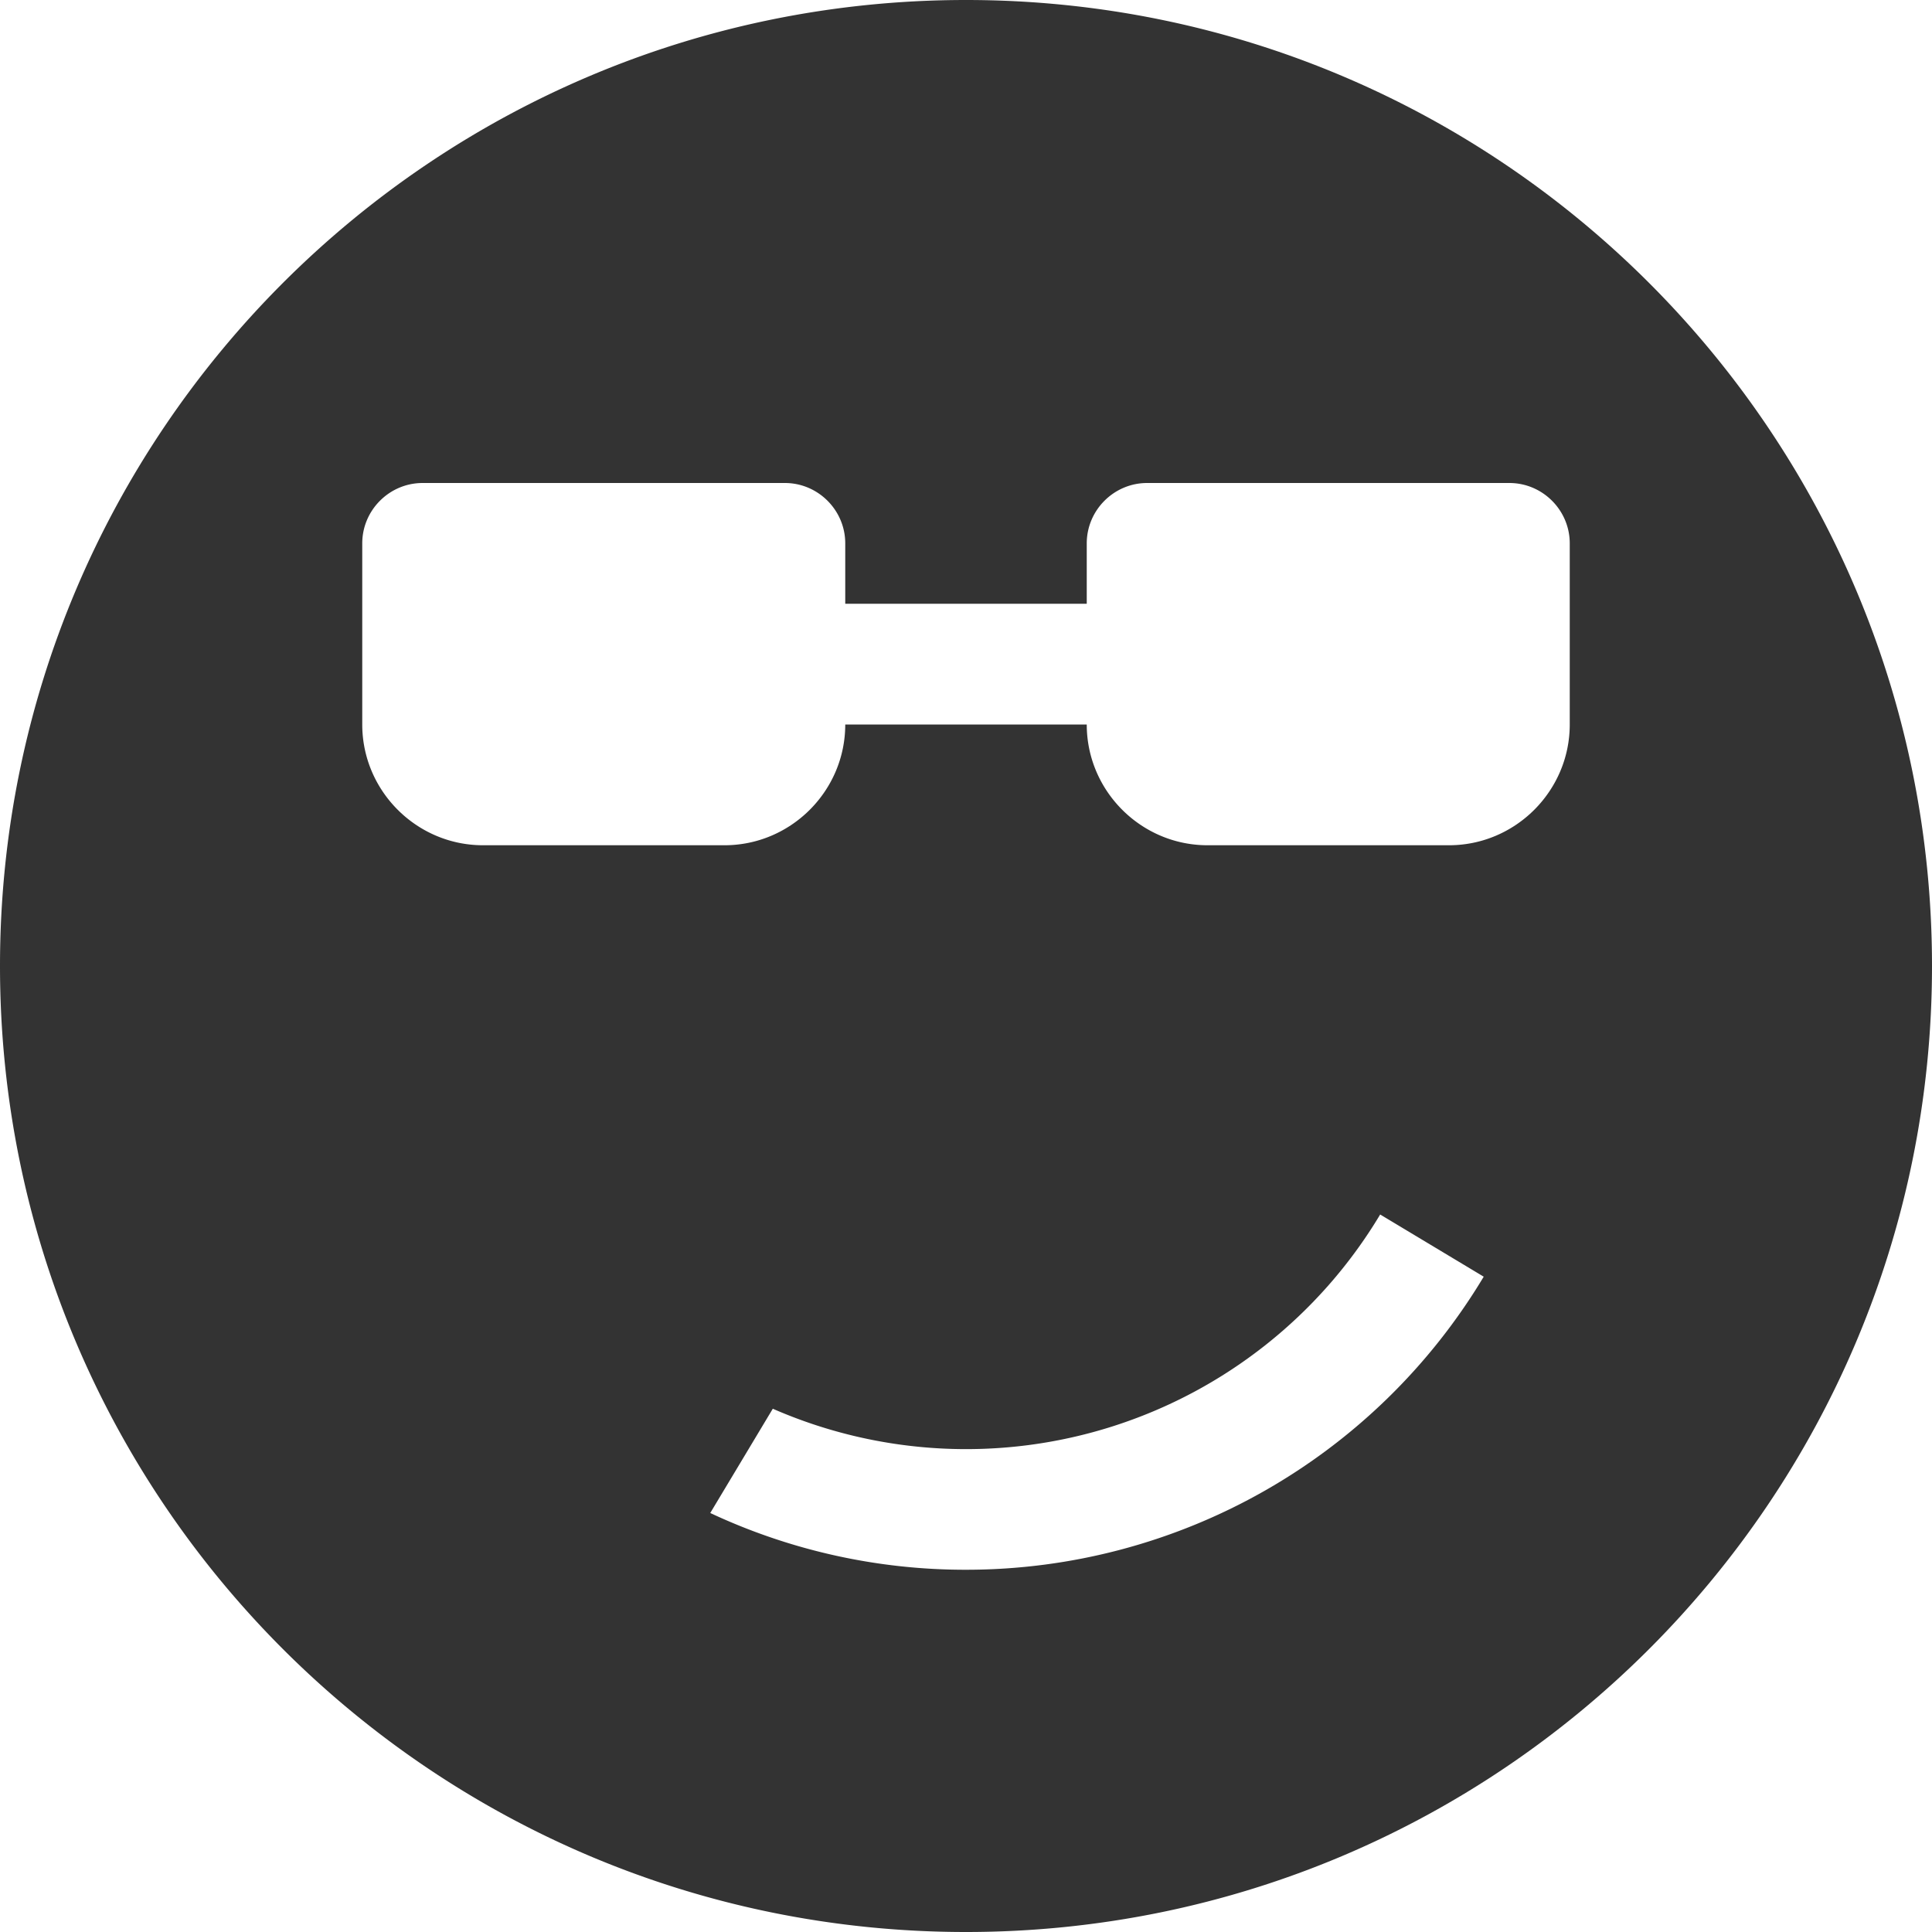 <svg xmlns="http://www.w3.org/2000/svg" width="32" height="32" viewBox="0 0 32 32"><path fill="#333" d="M16 0C7.163 0 0 7.163 0 16s7.163 16 16 16 16-7.163 16-16S24.837 0 16 0zm0 26a9.953 9.953 0 0 1-4.236-.94l1.036-1.727a7.995 7.995 0 0 0 10.06-3.217l1.715 1.03A9.996 9.996 0 0 1 16 26zm10-14c0 1.1-.9 2-2 2h-4c-1.1 0-2-.9-2-2h-4c0 1.1-.9 2-2 2H8c-1.1 0-2-.9-2-2V9c0-.55.45-1 1-1h6c.55 0 1 .45 1 1v1h4V9c0-.55.45-1 1-1h6c.55 0 1 .45 1 1v3z"/></svg>